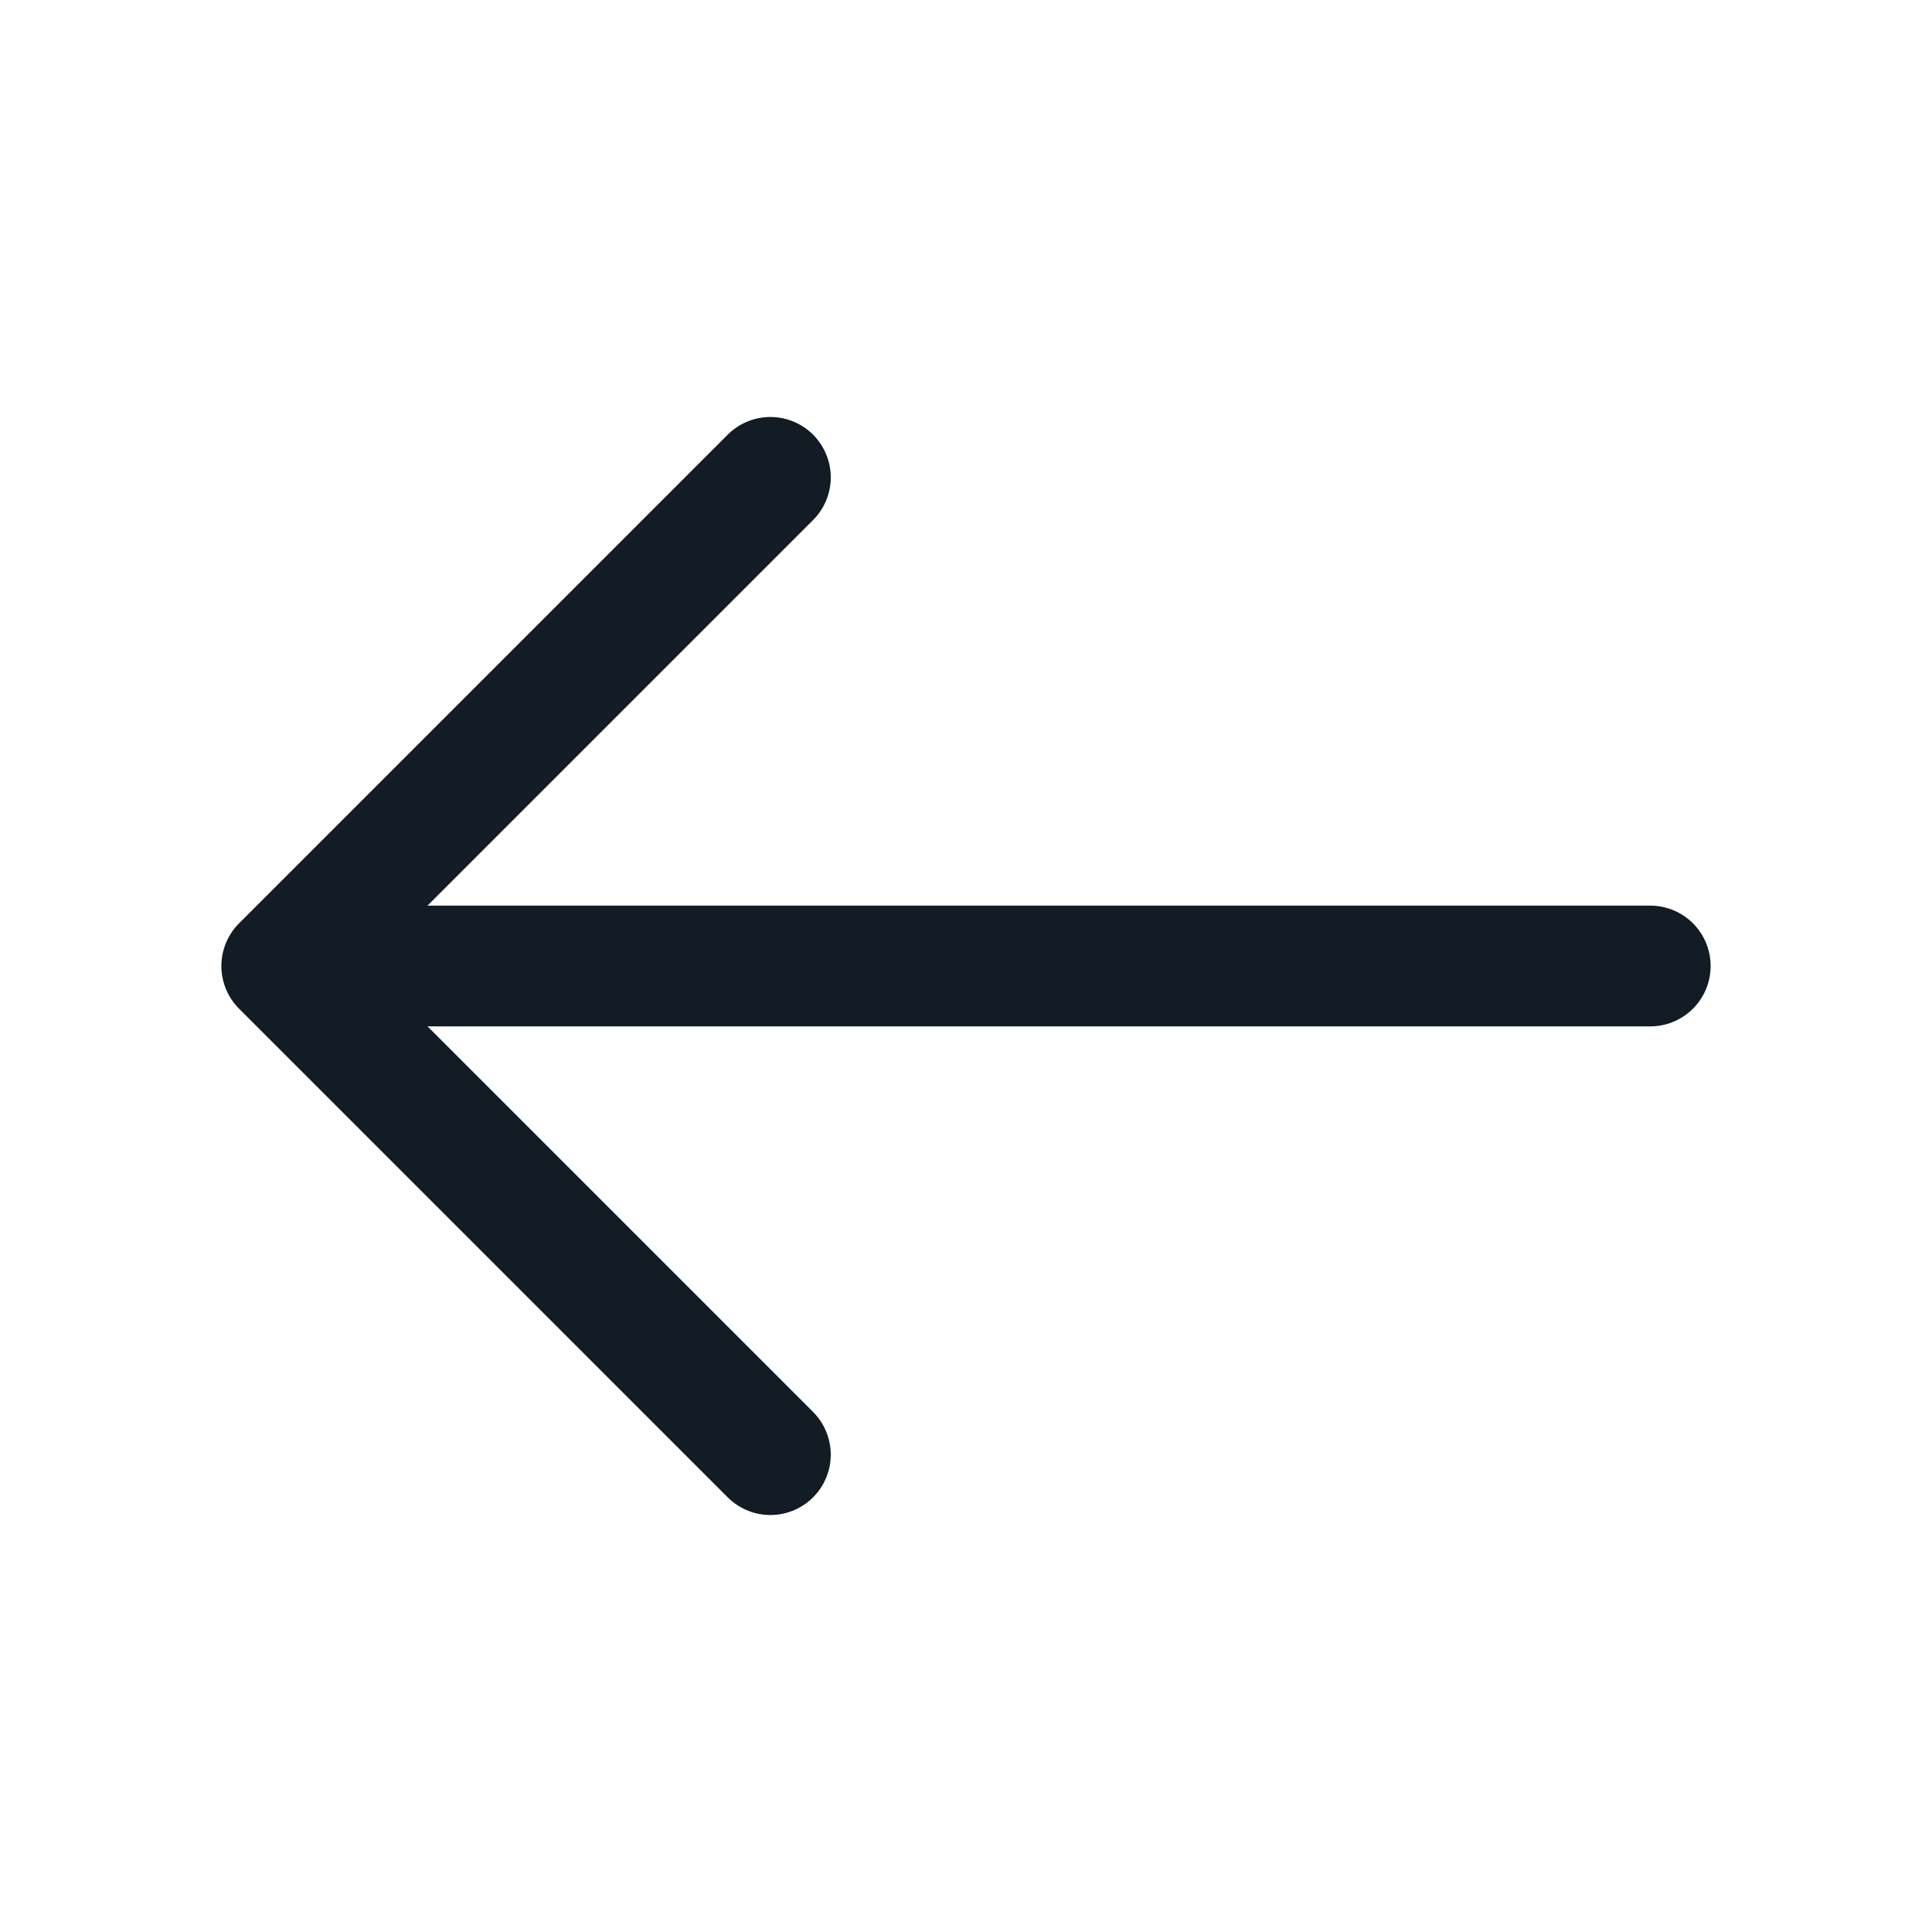 <svg width="24" height="24" viewBox="0 0 24 24" fill="none" xmlns="http://www.w3.org/2000/svg">
<path d="M9.57 18.07L3.5 12L9.57 5.93" stroke="#131B24" stroke-width="1.5" stroke-miterlimit="10" stroke-linecap="round" stroke-linejoin="round"/>
<path d="M20.5 12L3.67 12" stroke="#131B24" stroke-width="1.5" stroke-miterlimit="10" stroke-linecap="round" stroke-linejoin="round"/>
</svg>
